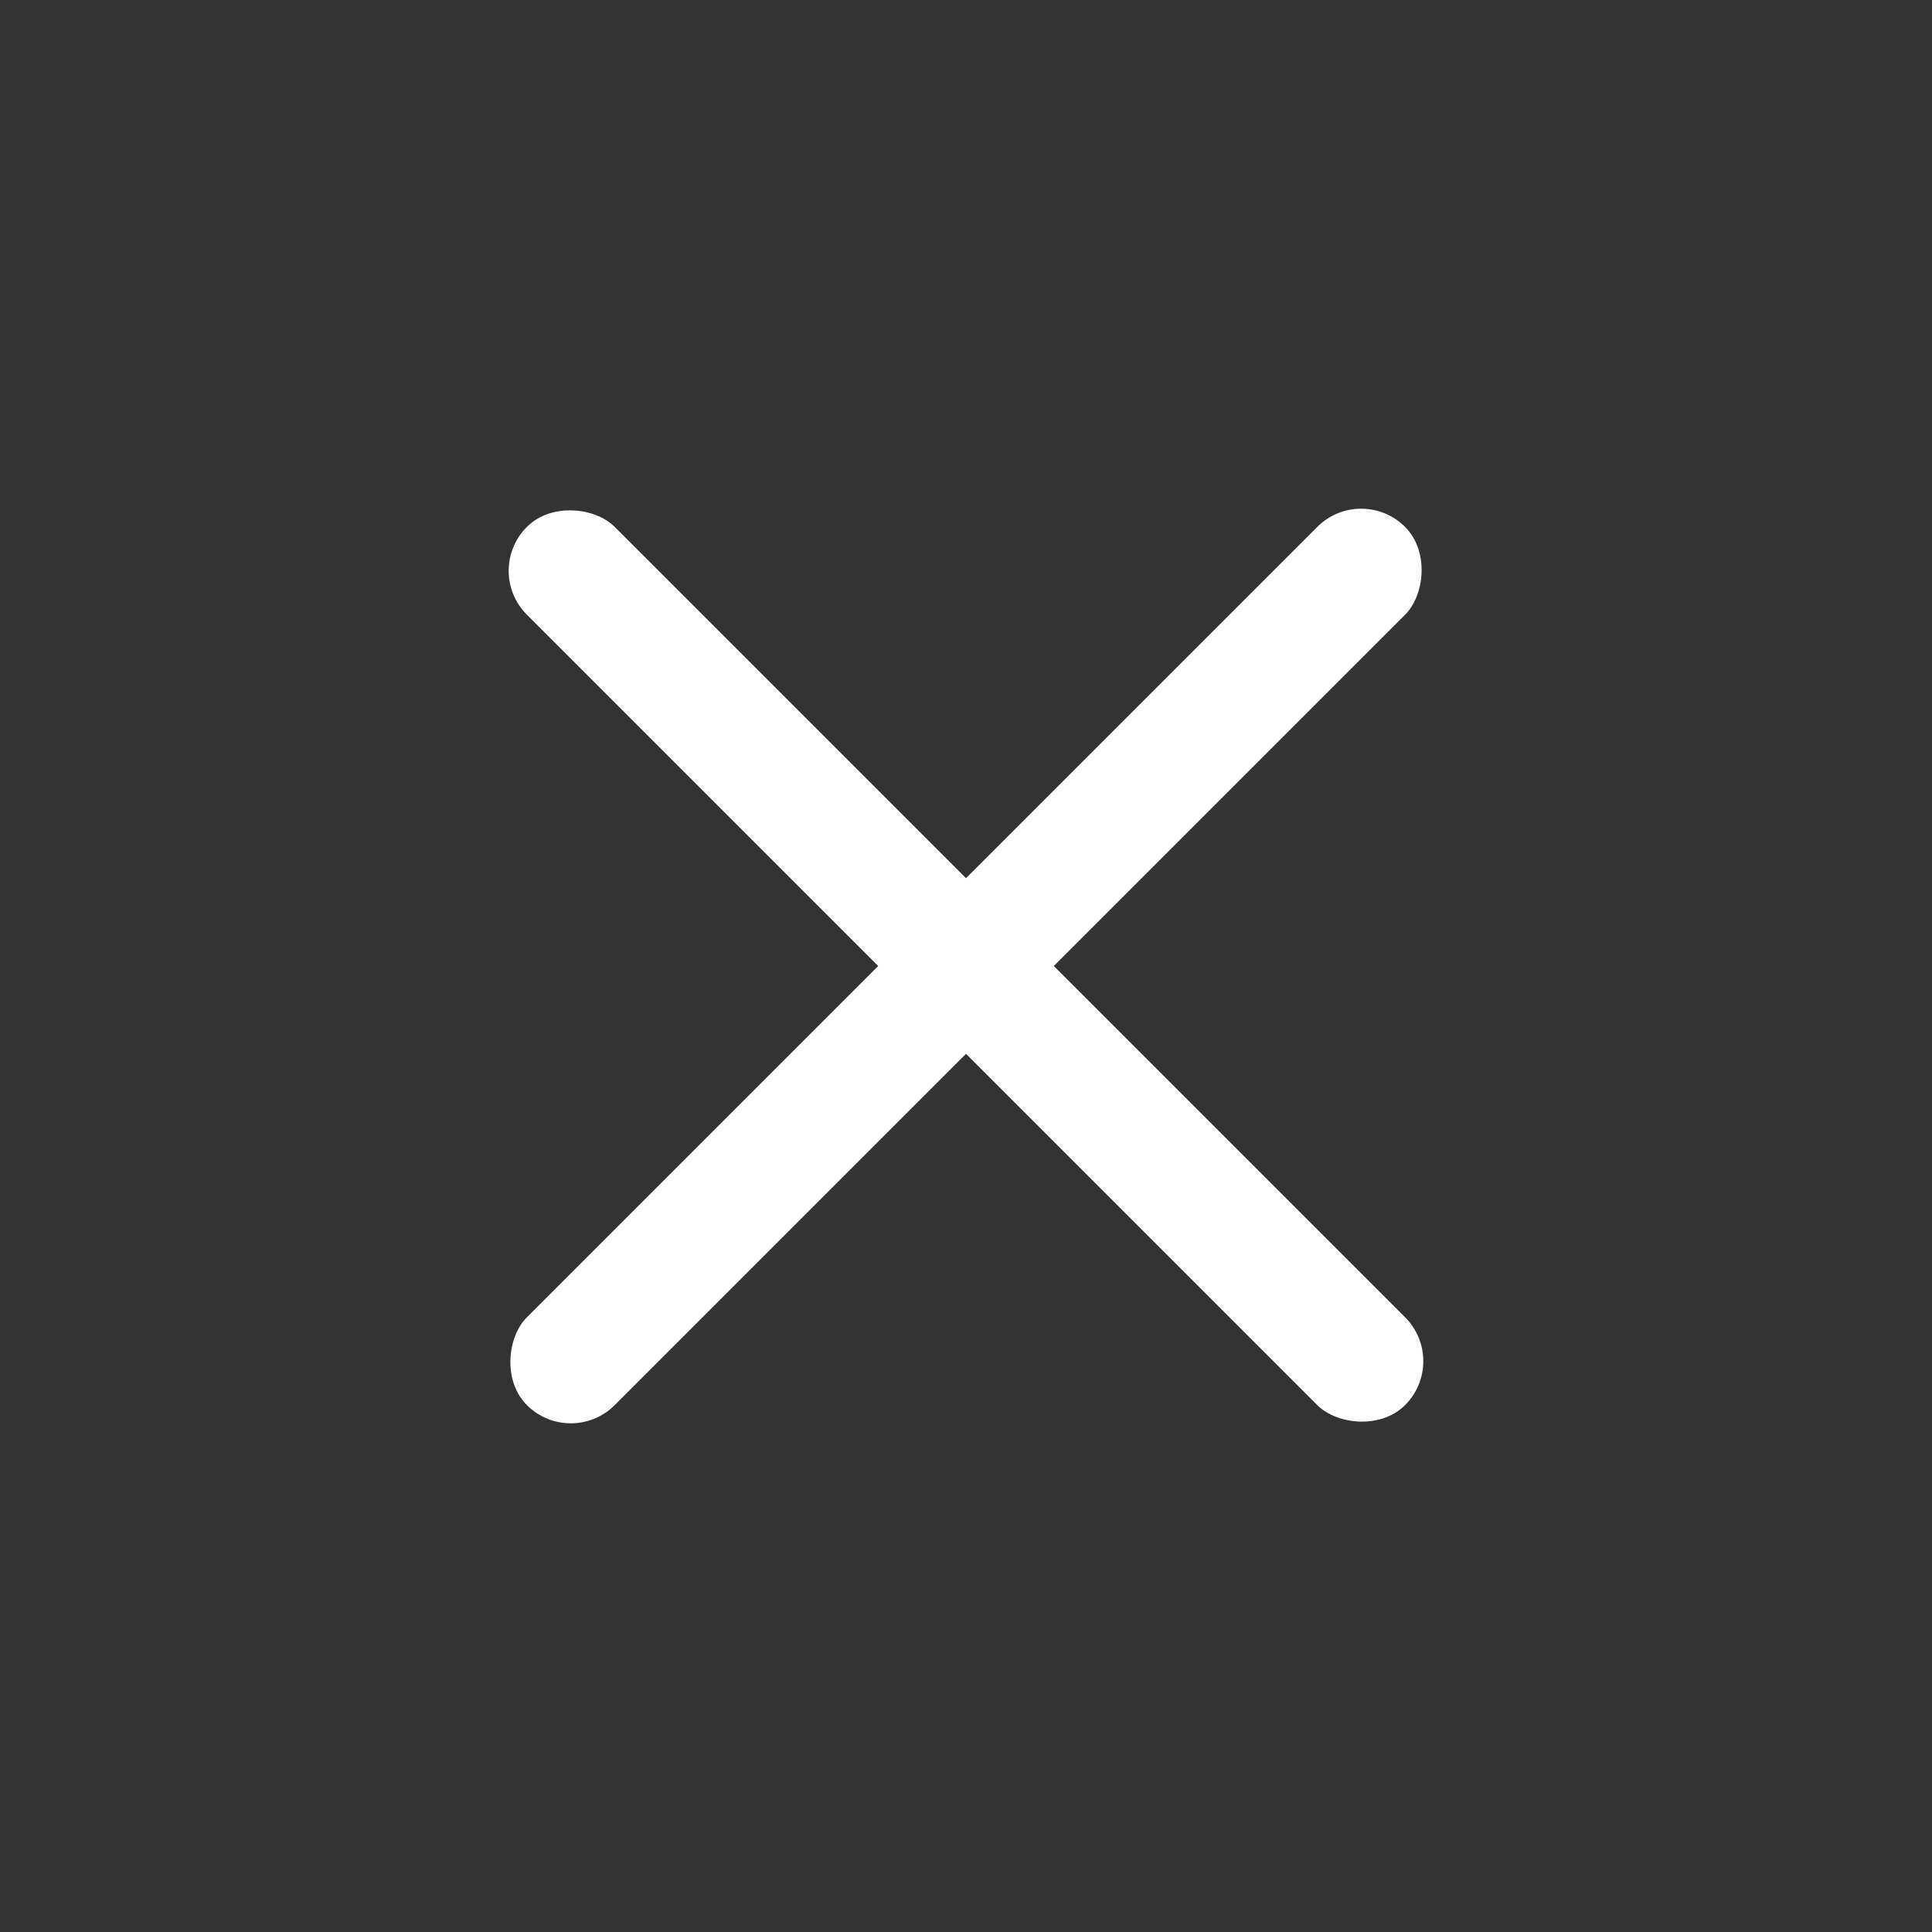 <svg width="24" height="24" viewBox="0 0 24 24" fill="none" xmlns="http://www.w3.org/2000/svg">
<rect x="0" y="0" width="24" height="24" fill="#333333" stroke="none"/>
<rect x="16.909" y="6" width="1.543" height="15.428" rx="0.771" transform="rotate(45 16.909 6)" fill="#FEFEFE"/>
<rect x="18" y="16.909" width="1.543" height="15.428" rx="0.771" transform="rotate(135 18 16.909)" fill="#FEFEFE"/>
</svg>
